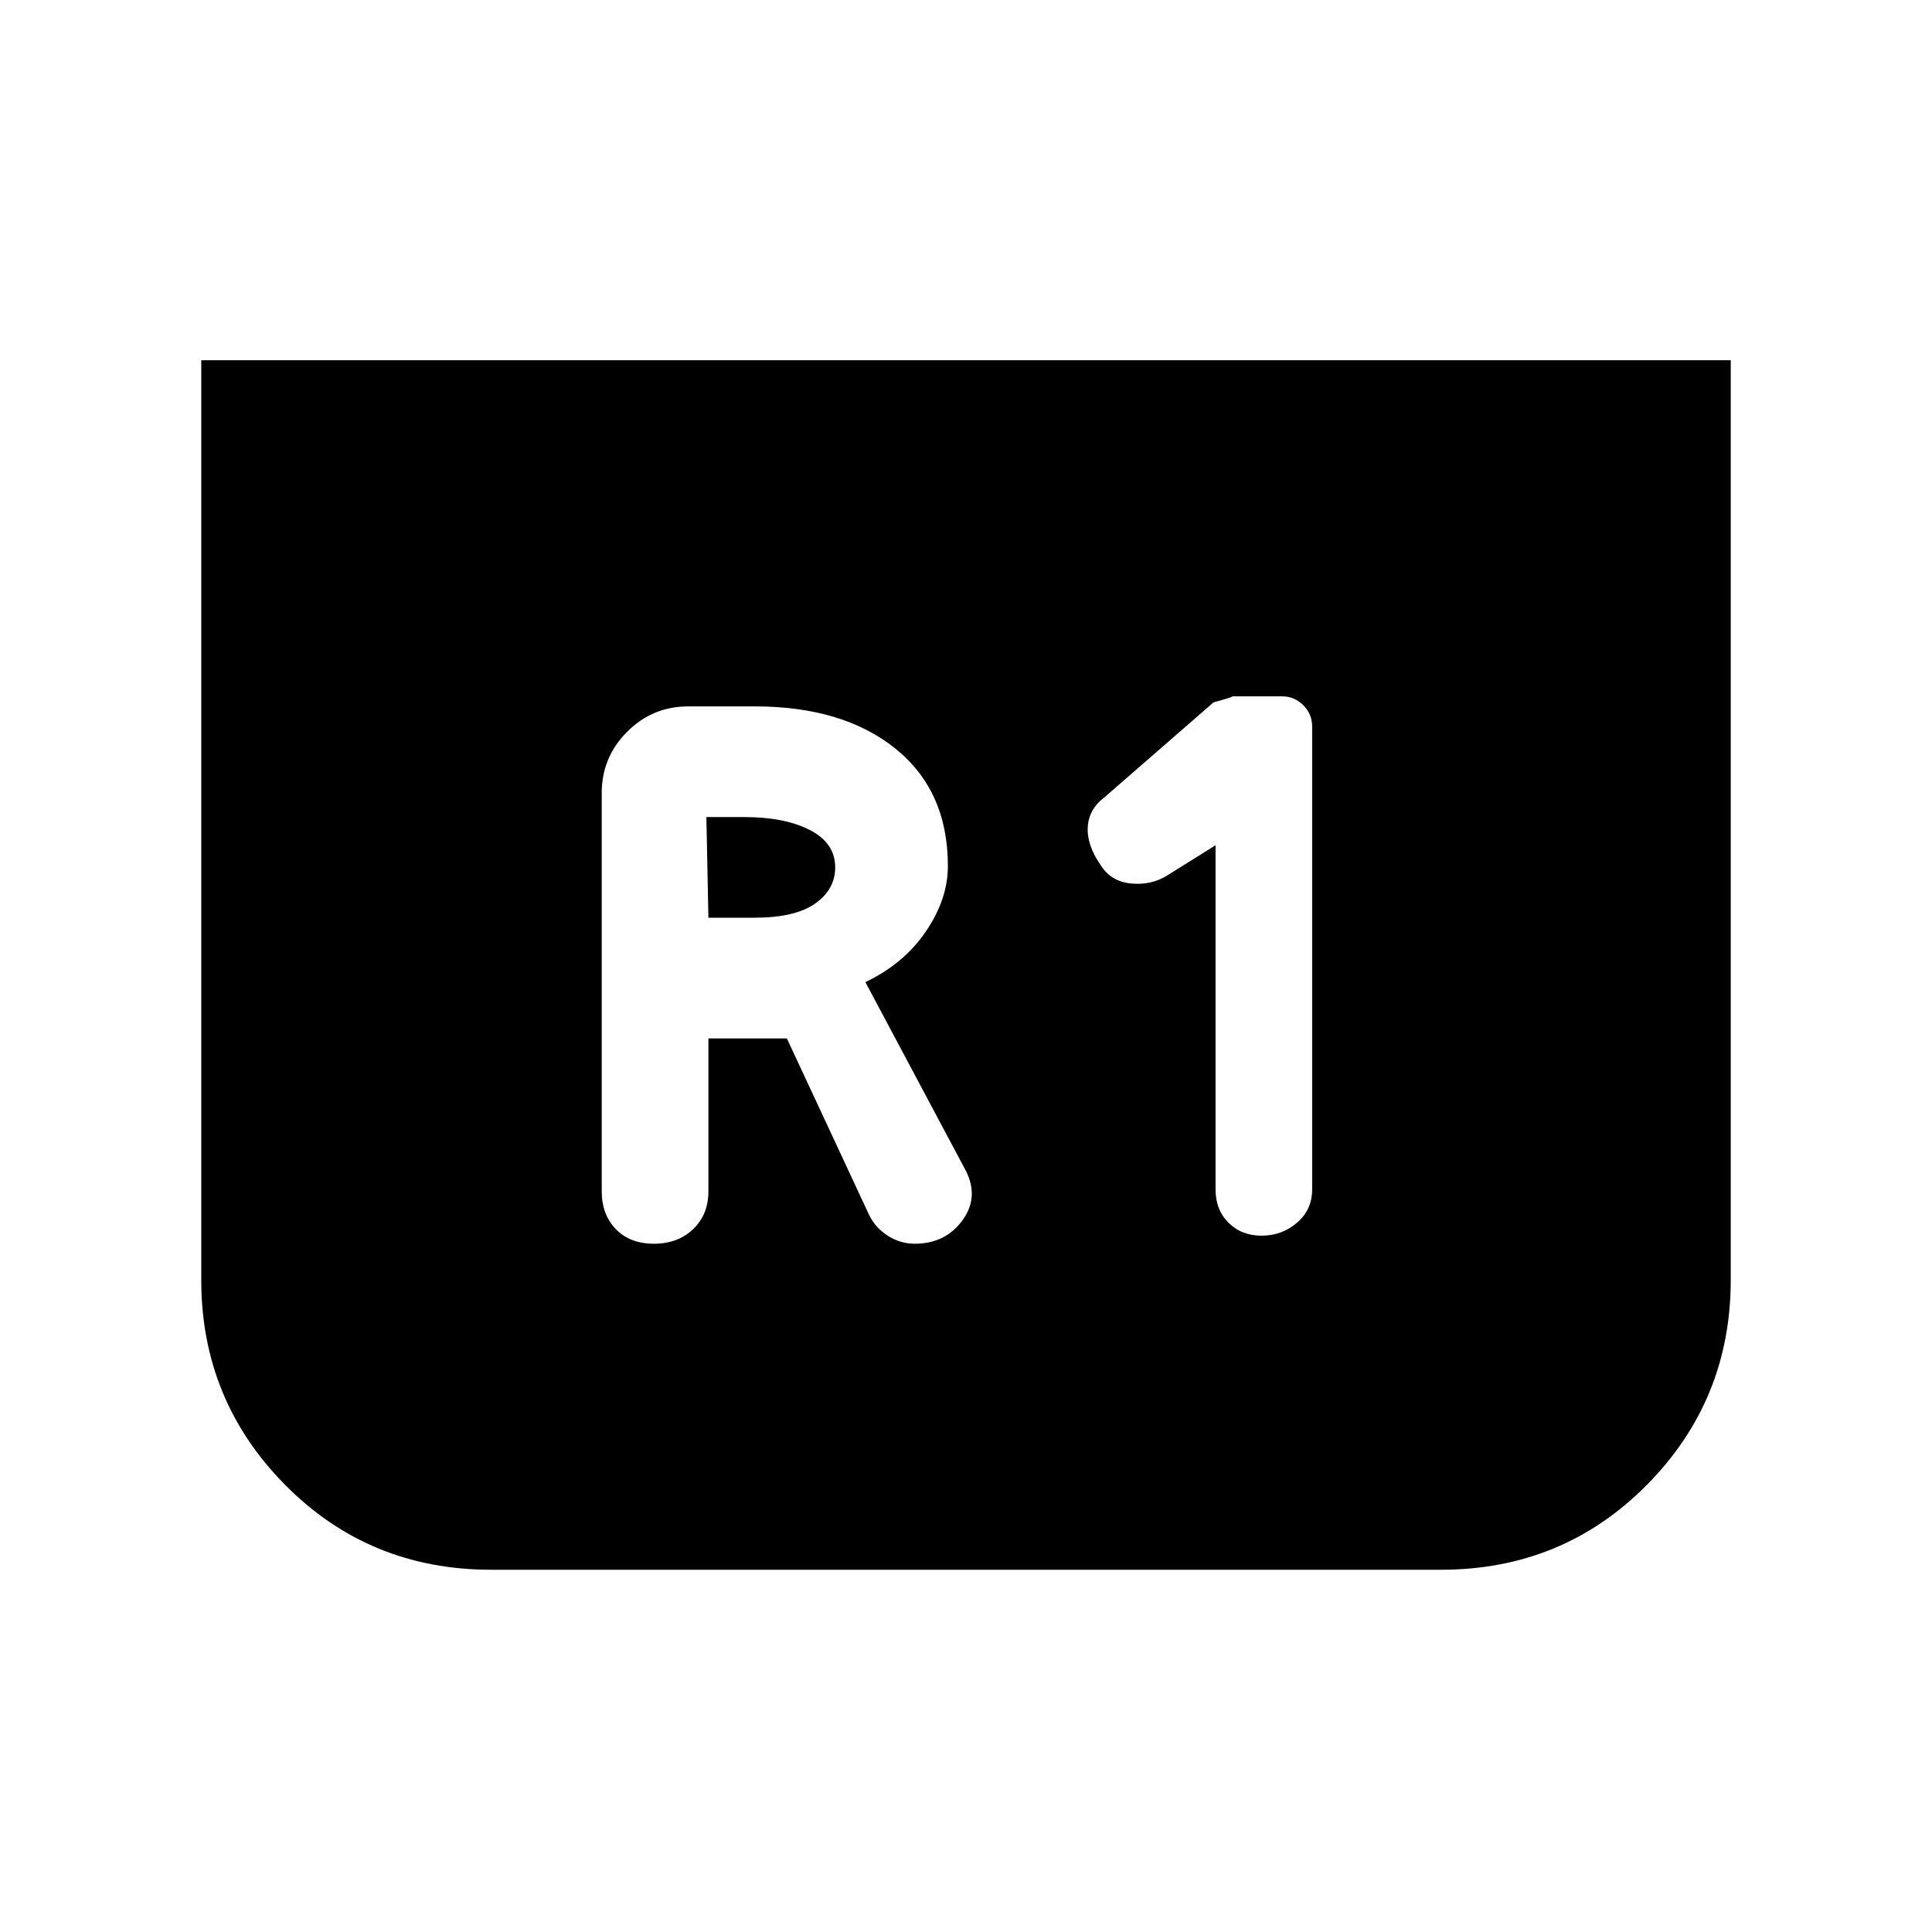 <svg xmlns="http://www.w3.org/2000/svg" height="24" viewBox="0 -960 960 960" width="24"><path d="M860-781v457q0 59.74-41.72 101.87T716-180H244q-60.56 0-102.28-42.13T100-324v-457h760ZM604-540v171q0 10.11 6.42 16.55 6.43 6.45 16.5 6.45 10.08 0 17.58-6.45 7.5-6.44 7.5-16.55v-230q0-6.18-4.41-10.59T637-614h-25q2 0-9 3l-54 47q-8 6-8.5 15t6.5 19q5 8 15 9t18-4l24-15Zm-252 96h39l41 88q3.11 6.18 9.25 10.09 6.14 3.91 13.31 3.91 15.44 0 23.94-12 8.5-12 .5-26l-49-92q19-9 30-25.08t11-32.62q0-37.3-26.05-58.3-26.04-21-69.95-21h-33q-17.75 0-30.37 12.62Q299-583.75 299-566v198q0 11.5 7 18.75t18.92 7.25q11.93 0 19.5-7.25Q352-356.5 352-368v-76Zm0-60-1-50h19q20 0 32.5 6.48Q415-541.05 415-529q0 11-10 18t-30 7h-23Z"/></svg>